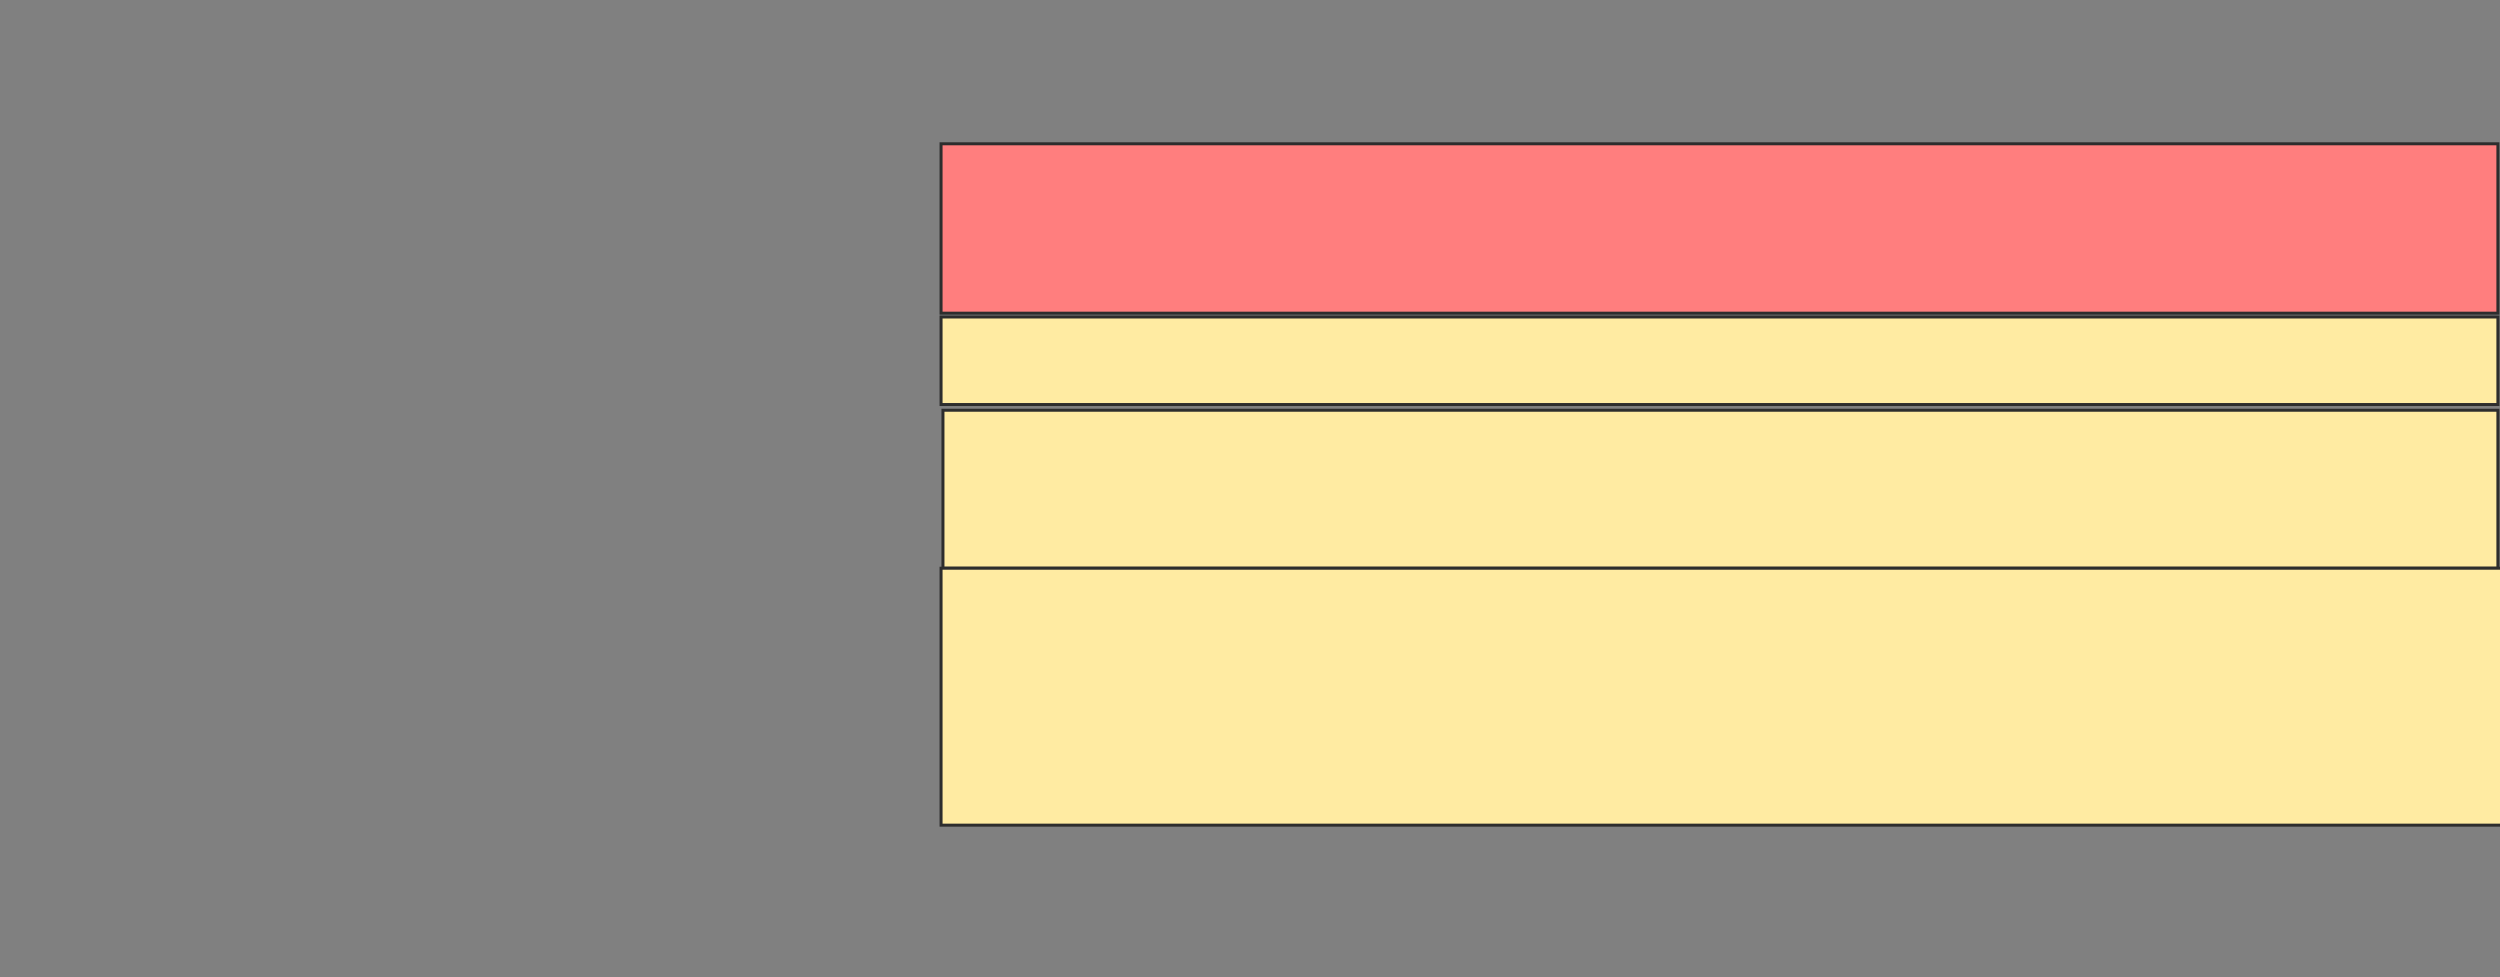 <svg height="326" width="834" xmlns="http://www.w3.org/2000/svg">
 <rect width="100%" height="100%" fill="#808080" stroke="none"/>
 <!-- Created with Image Occlusion Enhanced -->
 <g>
  <title>Labels</title>
 </g>
 <g>
  <title>Masks</title>
  <rect class="qshape" fill="#FF7E7E" height="56.508" id="77c58338caa64bcb9dcafb50222907b6-ao-1" stroke="#2D2D2D" width="519.365" x="313.936" y="47.968"/>
  <rect fill="#FFEBA2" height="29.206" id="77c58338caa64bcb9dcafb50222907b6-ao-2" stroke="#2D2D2D" width="519.365" x="313.936" y="105.746"/>
  <rect fill="#FFEBA2" height="52.698" id="77c58338caa64bcb9dcafb50222907b6-ao-3" stroke="#2D2D2D" width="518.73" x="314.571" y="136.857"/>
  <rect fill="#FFEBA2" height="85.714" id="77c58338caa64bcb9dcafb50222907b6-ao-4" stroke="#2D2D2D" width="521.27" x="313.936" y="189.556"/>
 </g>
</svg>